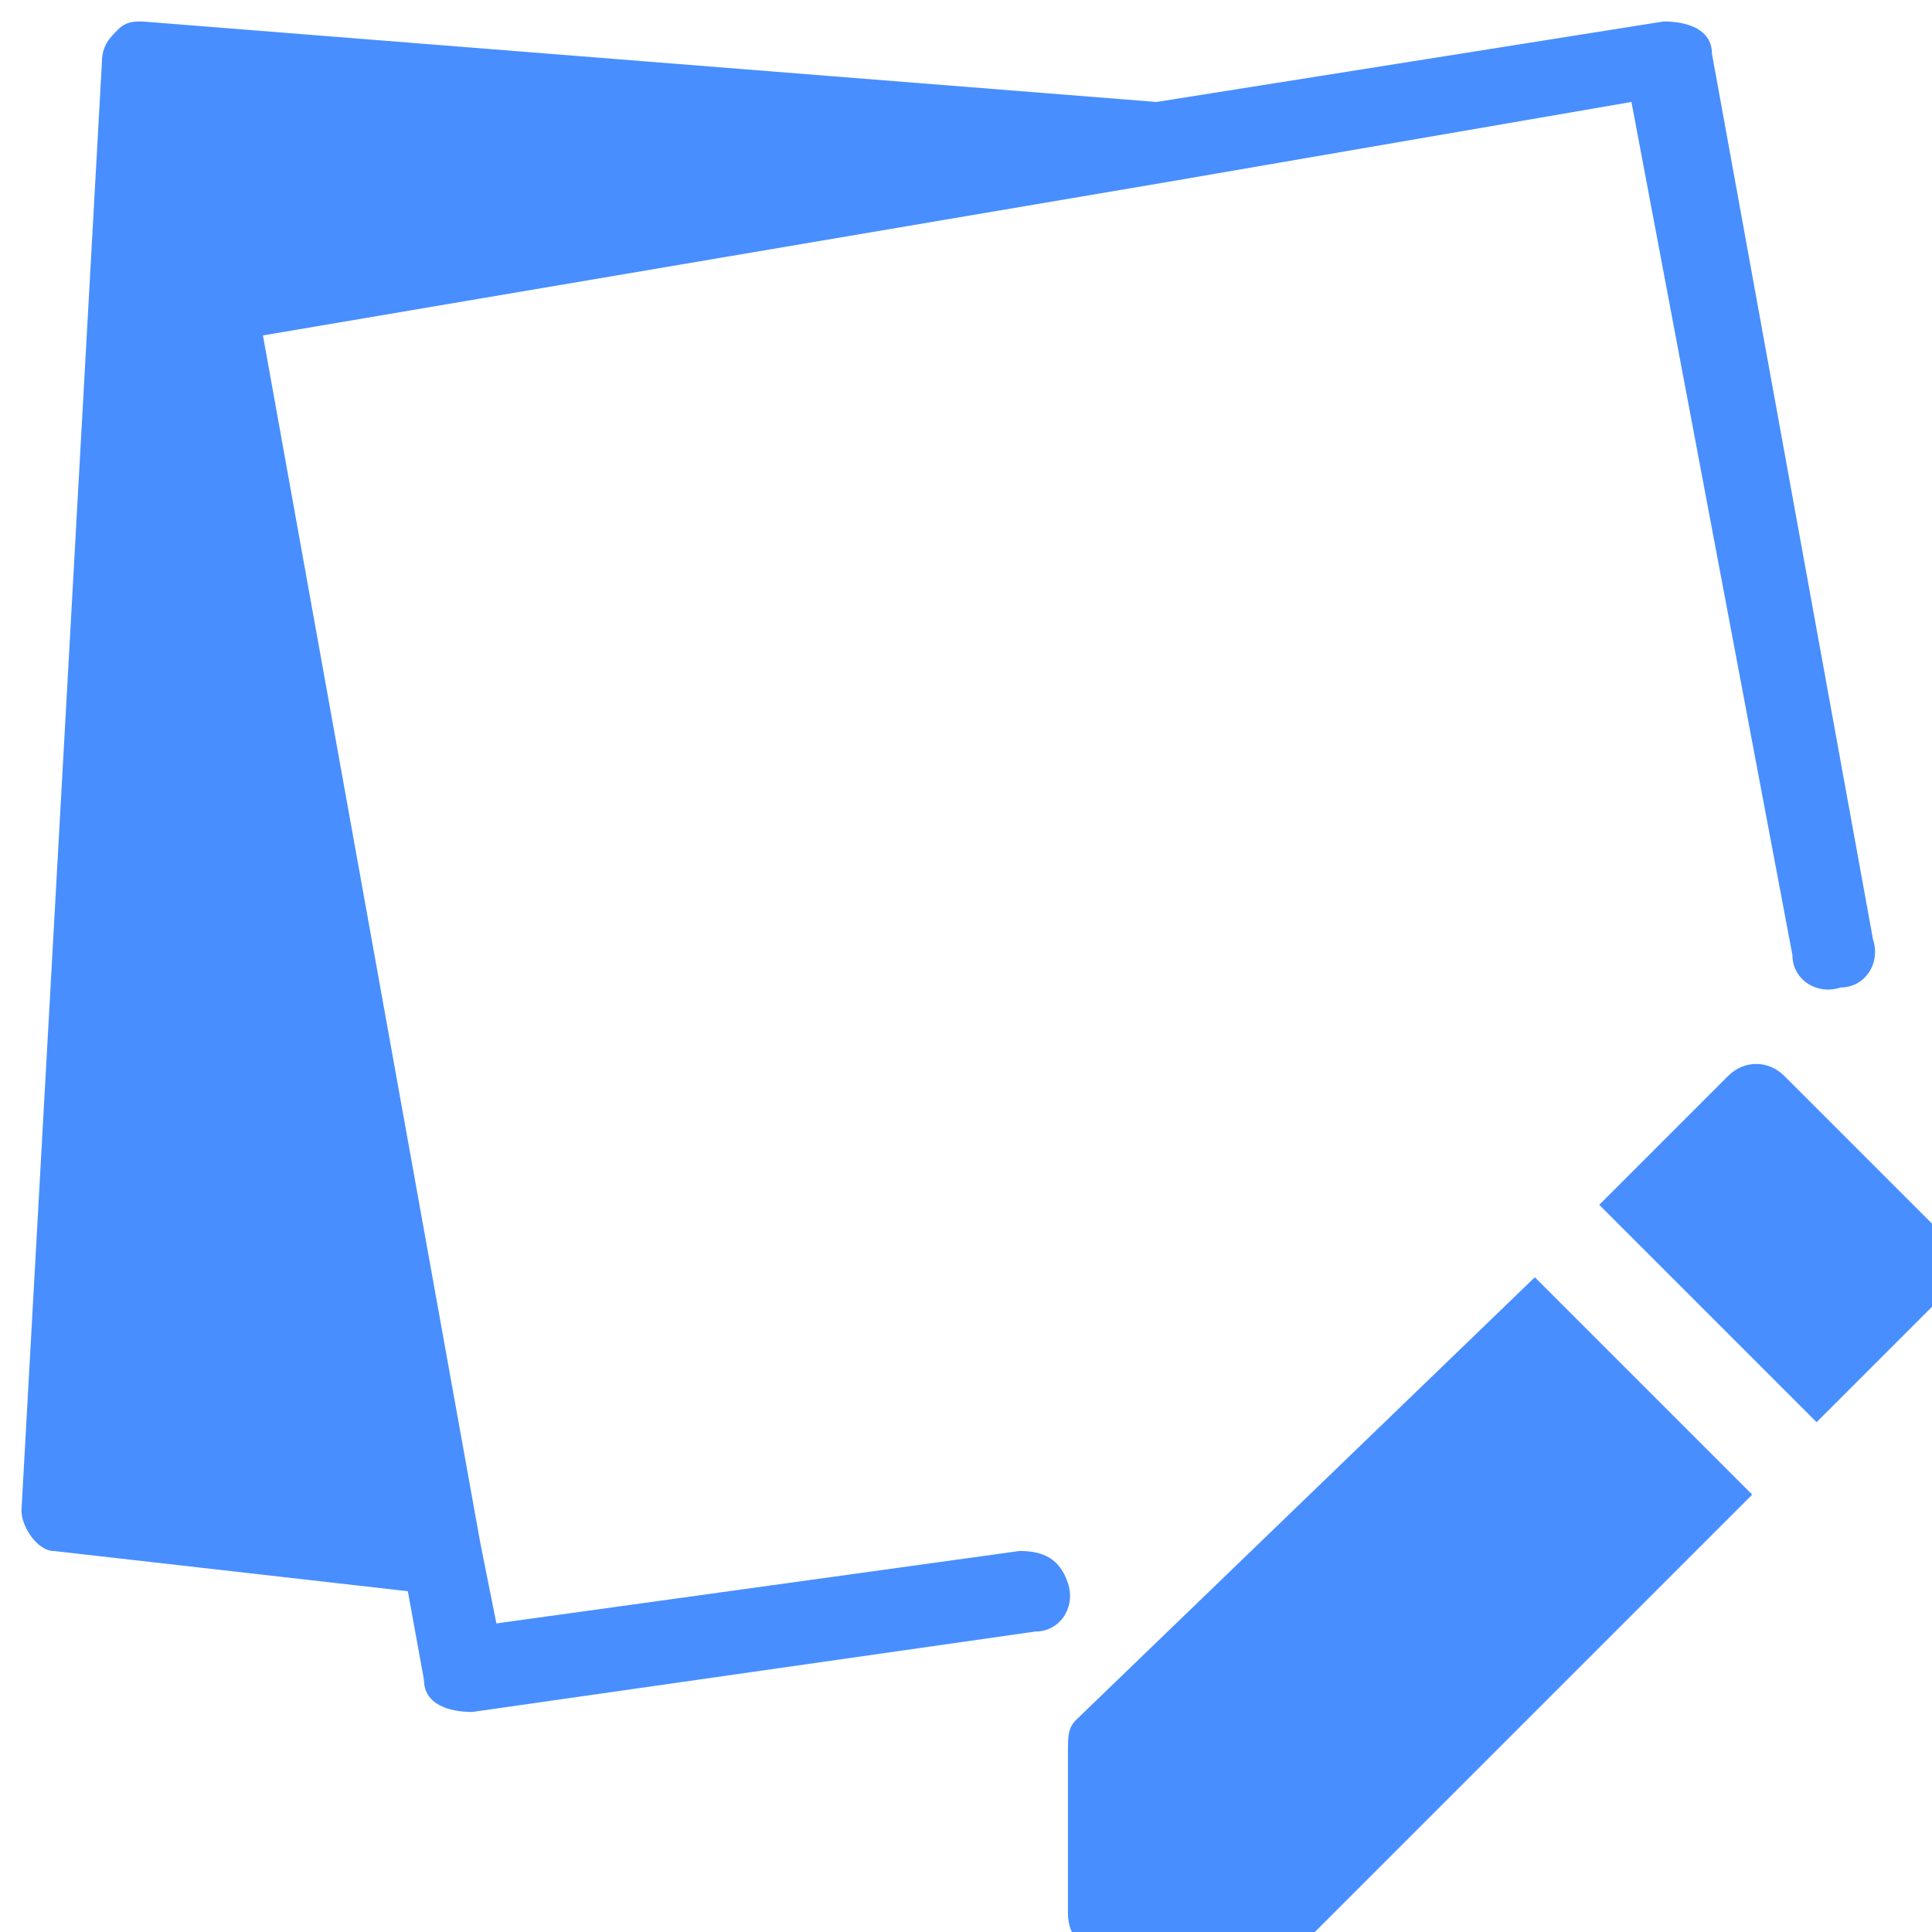 <?xml version="1.0" encoding="utf-8"?>
<!-- Generator: Adobe Illustrator 25.2.3, SVG Export Plug-In . SVG Version: 6.00 Build 0)  -->
<svg version="1.1" id="Layer_1" xmlns="http://www.w3.org/2000/svg" xmlns:xlink="http://www.w3.org/1999/xlink" x="0px" y="0px"
	 viewBox="0 0 90 90" style="enable-background:new 0 0 496 90;" xml:space="preserve">
<style type="text/css">
	.st0{fill:#2E3034;}
	.st1{fill:#488EFF;}
</style>

<g id="_x35_85943c6-44c2-4af7-b7e4-4113acc99e6e" transform="matrix(3.75,0,0,3.75,0.999,1)">
	<path class="st1" d="M12.4,19l-6.5,0.9l-0.2-1l-2.7-15l11.2-1.9l5.8-1L22,11.6c0,0.3,0.3,0.5,0.6,0.4c0.3,0,0.5-0.3,0.4-0.6l-2-11
		c0-0.3-0.3-0.4-0.6-0.4l-6.3,1L1.5,0C1.4,0,1.3,0,1.2,0.1C1.1,0.2,1,0.3,1,0.5l-1,18C0,18.7,0.2,19,0.4,19l4.4,0.5L5,20.6
		c0,0.3,0.3,0.4,0.6,0.4l7-1c0.3,0,0.5-0.3,0.4-0.6S12.7,19,12.4,19C12.4,19,12.4,19,12.4,19z M13.1,21.1c-0.1,0.1-0.1,0.2-0.1,0.4
		v2c0,0.3,0.2,0.5,0.5,0.5h2c0.1,0,0.3-0.1,0.4-0.1l5.6-5.6l-2.7-2.7L13.1,21.1z M23.9,15.1l-2-2c-0.2-0.2-0.5-0.2-0.7,0l-1.6,1.6
		l2.7,2.7l1.6-1.6C24,15.7,24,15.3,23.9,15.1z"/>
</g>
</svg>

